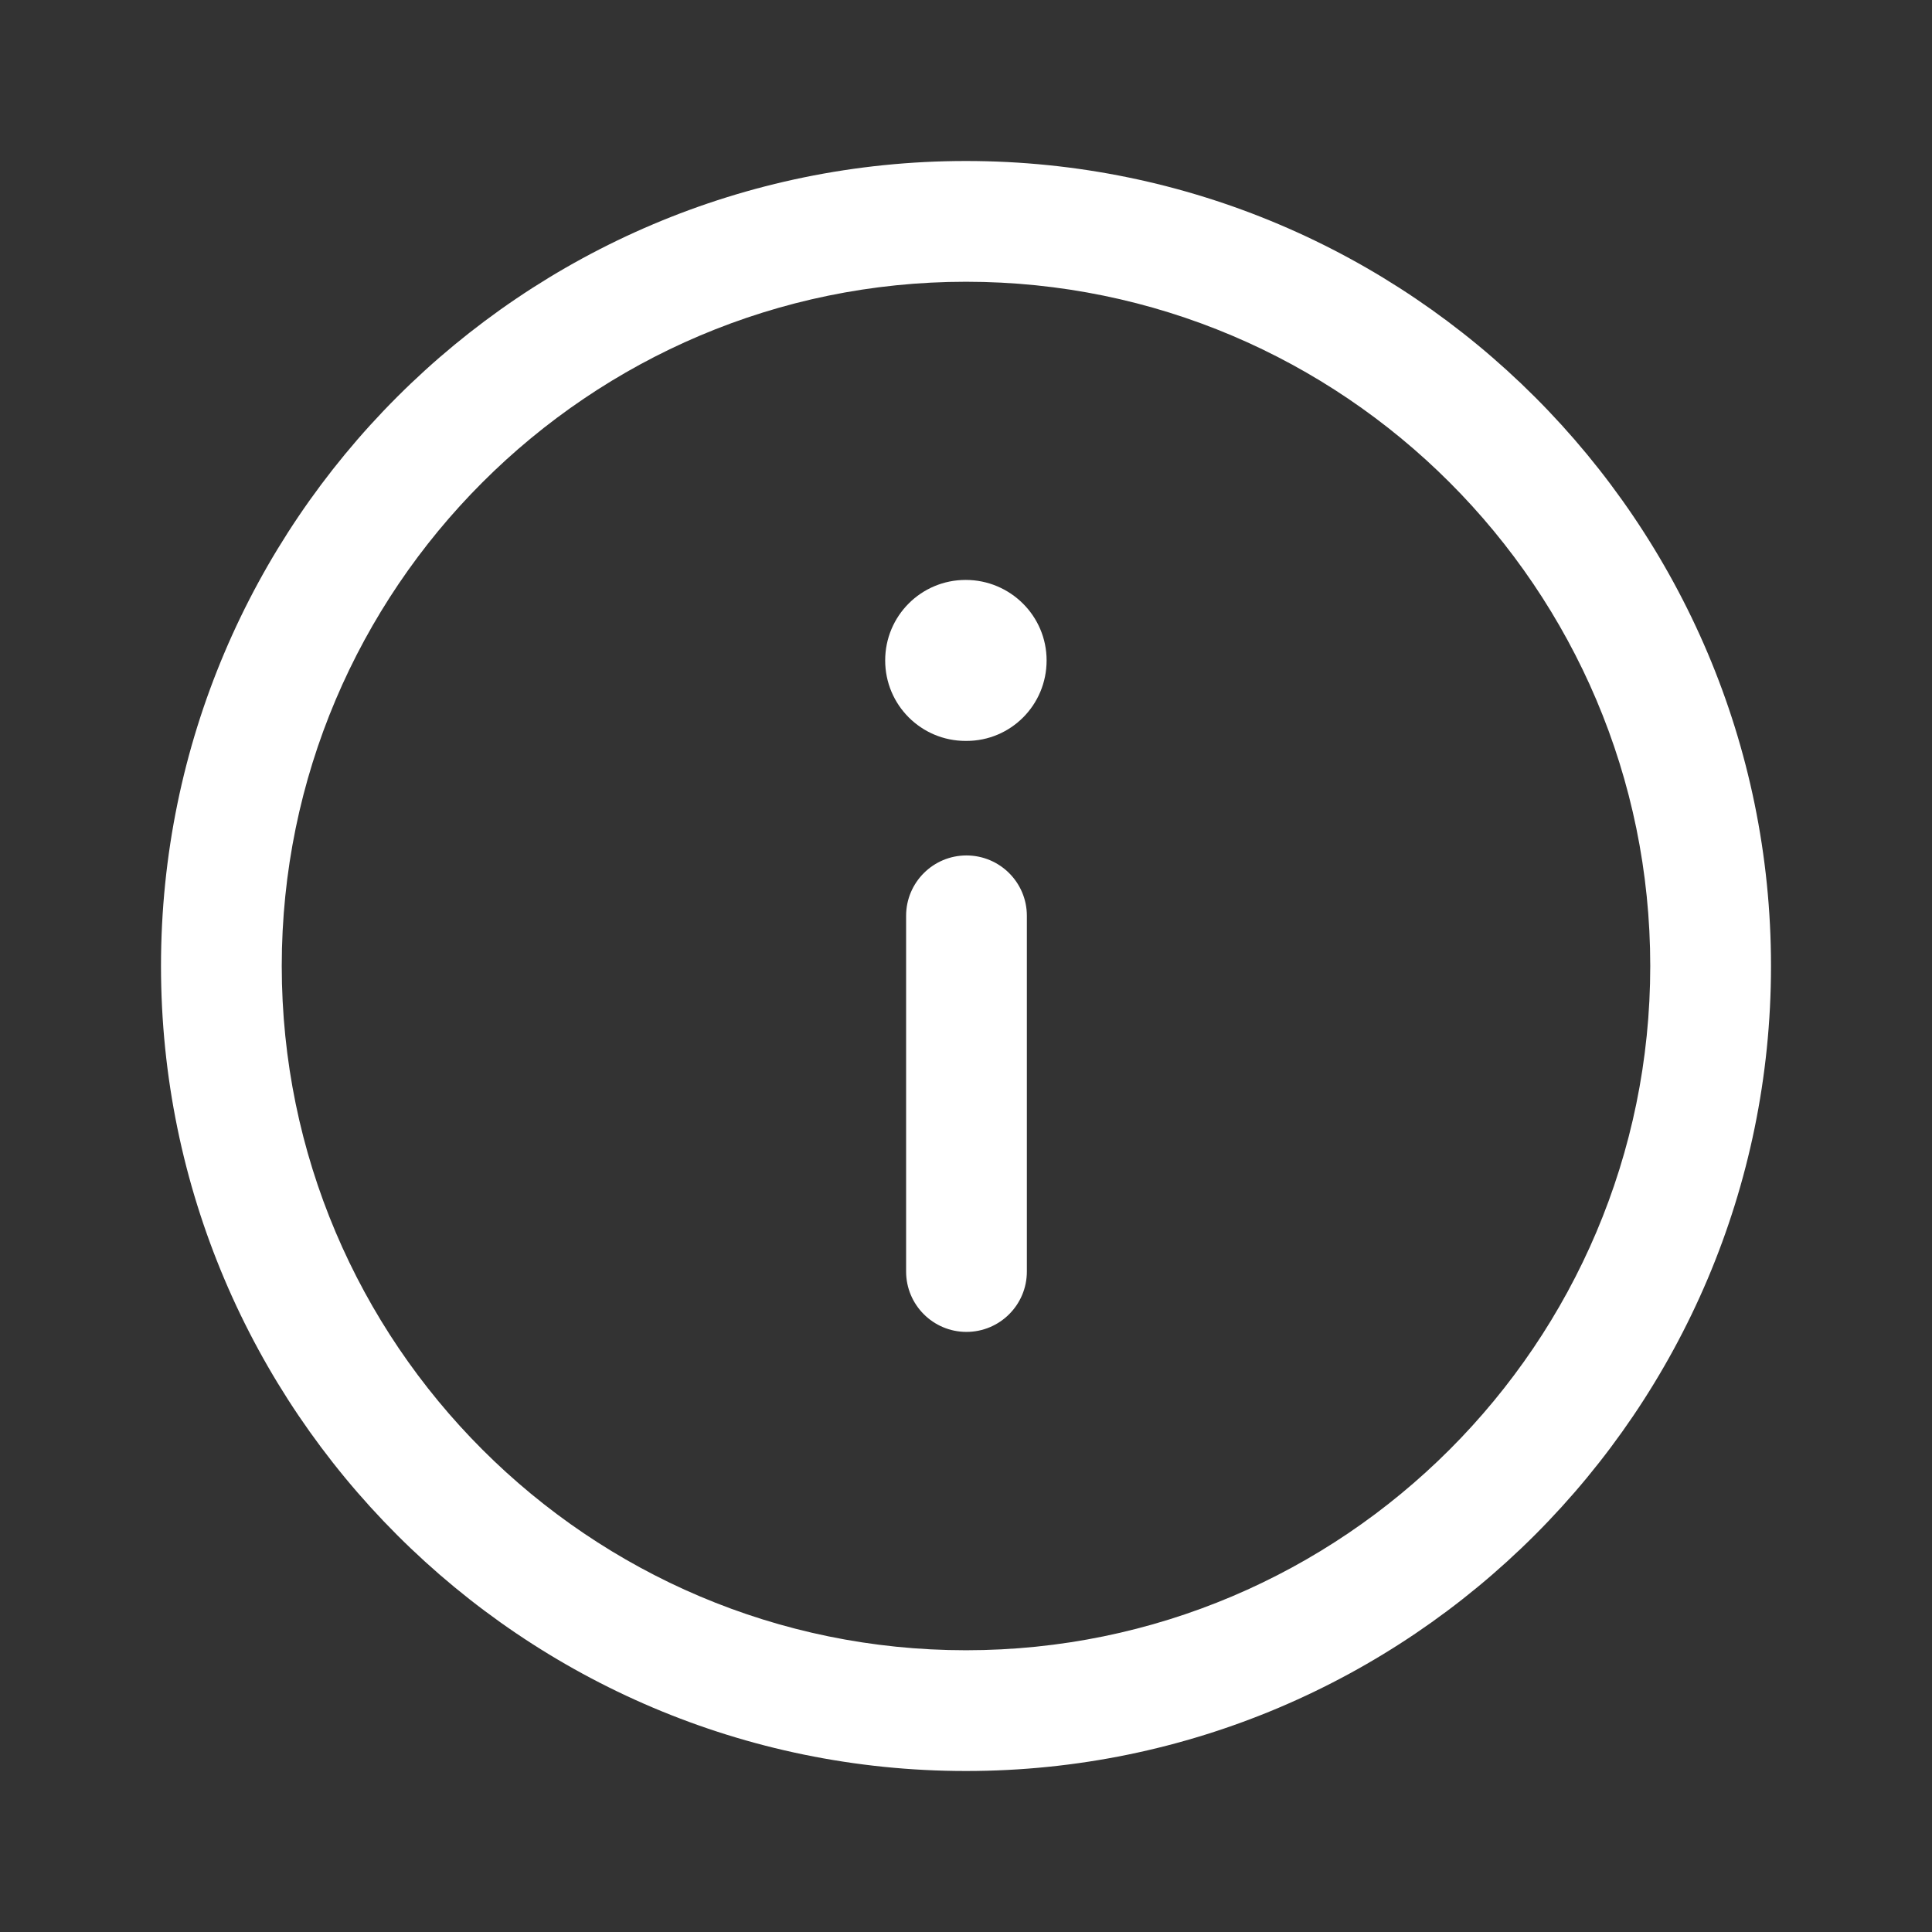 <svg xmlns="http://www.w3.org/2000/svg" width="18" height="18" viewBox="0 0 18 18" fill="none">
  <rect x="0" y="0" width="18" height="18" fill="#333333" stroke="none"/>
  <path fill-rule="evenodd" clip-rule="evenodd" d="M9 15.375C12.515 15.375 15.375 12.515 15.375 9C15.375 5.485 12.515 2.625 9 2.625C5.485 2.625 2.625 5.485 2.625 9C2.625 12.515 5.485 15.375 9 15.375M9 1.5C13.135 1.5 16.5 4.864 16.5 9C16.5 13.135 13.135 16.5 9 16.5C4.864 16.5 1.5 13.135 1.5 9C1.5 4.864 4.864 1.5 9 1.5" fill="white"/>
  <path fill-rule="evenodd" clip-rule="evenodd" d="M9.004 7.97C9.315 7.97 9.567 8.222 9.567 8.532L9.567 11.847C9.567 12.157 9.315 12.409 9.004 12.409C8.694 12.409 8.442 12.157 8.442 11.847L8.442 8.532C8.442 8.222 8.694 7.97 9.004 7.97" fill="white"/>
  <path fill-rule="evenodd" clip-rule="evenodd" d="M8.997 5.403C9.412 5.403 9.751 5.738 9.751 6.153C9.751 6.568 9.418 6.903 9.004 6.903L8.997 6.903C8.582 6.903 8.247 6.568 8.247 6.153C8.247 5.738 8.582 5.403 8.997 5.403" fill="white"/>
</svg>
